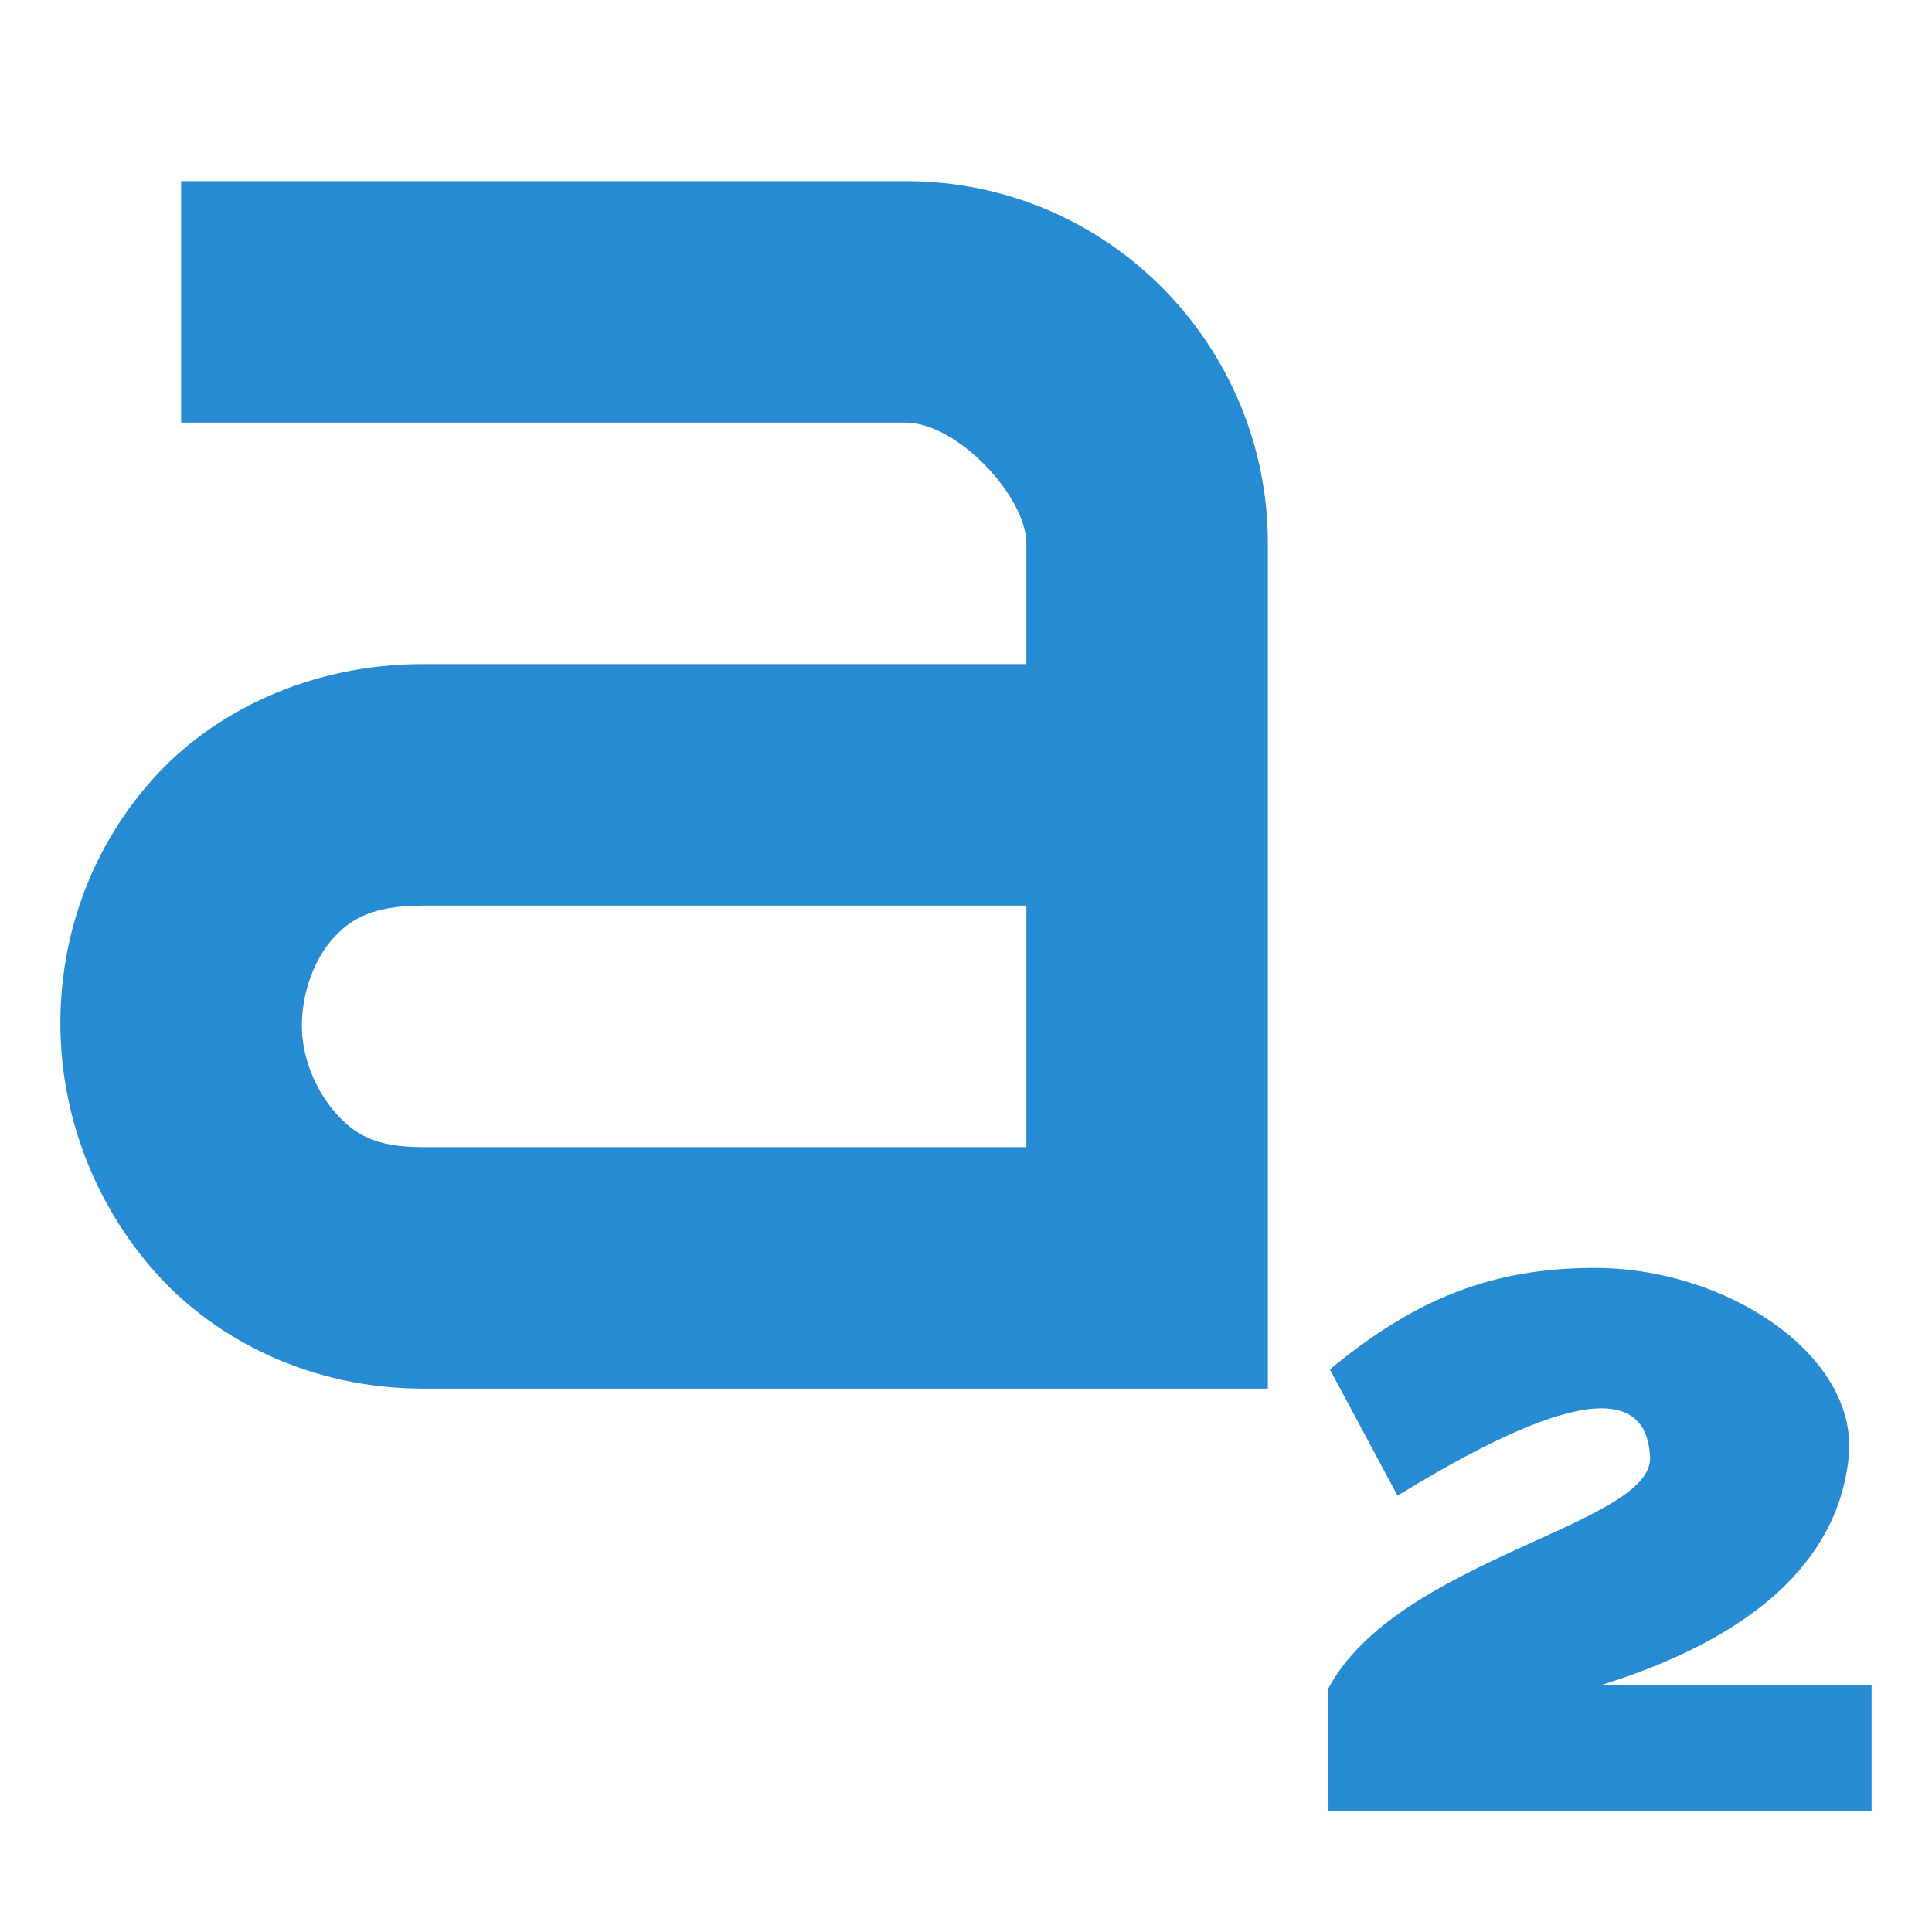 <?xml version="1.0" encoding="UTF-8"?>
<svg width="32" height="32" version="1.1" viewBox="0 0 32 32" xmlns="http://www.w3.org/2000/svg">
 <g transform="translate(-5 -1)" fill="#268bd2">
  <path d="m8 4v4h12c0.855 0 2 1.227 2 2v2h-10c-1.84 0-3.473 0.77-4.5 1.938s-1.512 2.621-1.5 4.062 0.539 2.906 1.562 4.062 2.621 1.938 4.438 1.938h14v-14c0-3.269-2.641-6-6-6zm4 12h10v4h-10c-0.797 0-1.133-0.219-1.438-0.562s-0.559-0.879-0.562-1.438 0.207-1.105 0.5-1.438c0.289-0.332 0.656-0.562 1.5-0.562z"/>
 </g>
 <path d="m22.004 30h8.995v-2.091h-4.475c3.351-1.047 3.981-2.721 4.093-3.747 0.199-1.685-2.006-3.182-4.25-3.161-1.657 0.01-2.924 0.507-4.34 1.681l1.12 2.091c2.013-1.233 4.115-2.198 4.183-0.636 0.044 1.122-4.183 1.681-5.33 3.831z" enable-background="new" fill="#278bd3" stroke-width="2.17" style="font-feature-settings:normal;font-variant-caps:normal;font-variant-ligatures:normal;font-variant-numeric:normal"/>
</svg>

